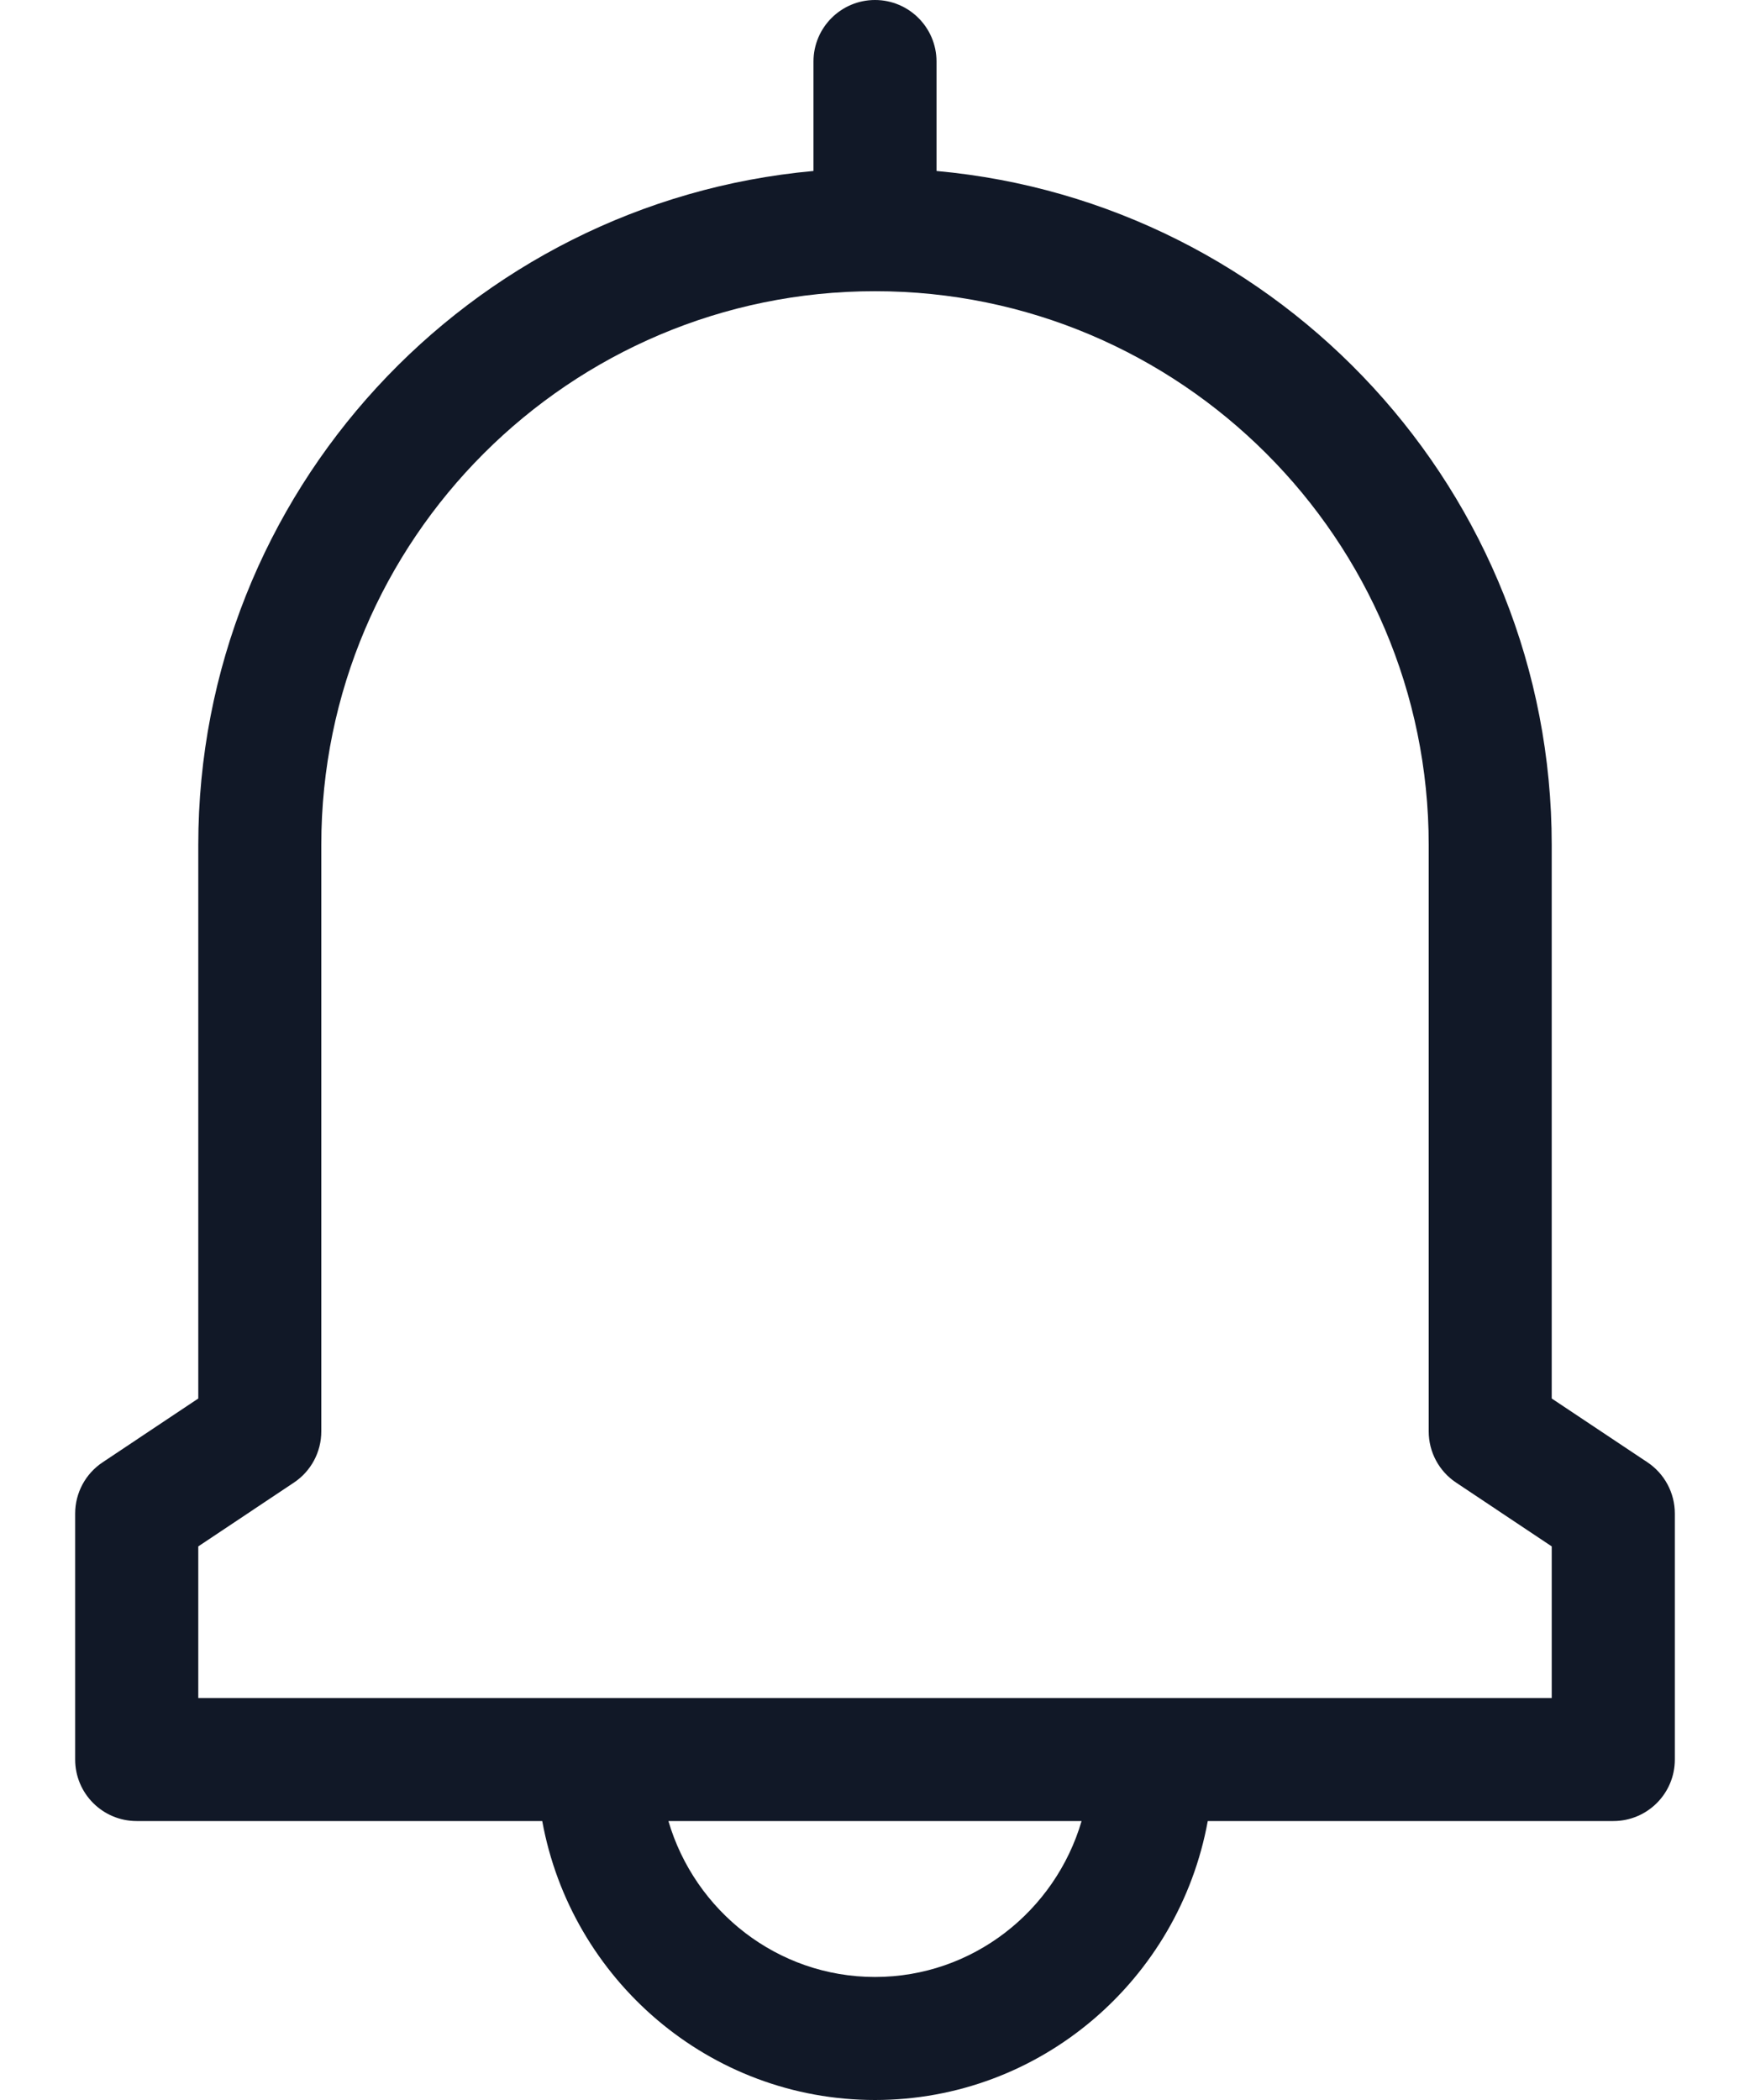 <svg width="20" height="24" viewBox="0 0 20 24" fill="none" xmlns="http://www.w3.org/2000/svg">
<path d="M18.828 16.712L17.734 15.983V9.656C17.734 5.629 14.639 2.311 10.703 1.954V0.703C10.703 0.315 10.388 0 10 0C9.612 0 9.297 0.315 9.297 0.703V1.954C5.36 2.311 2.266 5.629 2.266 9.656V15.983L1.173 16.712C0.977 16.842 0.859 17.062 0.859 17.297V20.109C0.859 20.498 1.174 20.812 1.562 20.812H6.197C6.527 22.623 8.106 24 10 24C11.894 24 13.473 22.623 13.803 20.812H18.438C18.826 20.812 19.141 20.498 19.141 20.109V17.297C19.141 17.062 19.023 16.842 18.828 16.712ZM10 22.594C8.885 22.594 7.941 21.841 7.639 20.812H12.361C12.059 21.841 11.115 22.594 10 22.594ZM17.734 19.406C17.082 19.406 3.034 19.406 2.266 19.406V17.673L3.359 16.944C3.554 16.814 3.672 16.595 3.672 16.359V9.656C3.672 6.167 6.511 3.328 10 3.328C13.489 3.328 16.328 6.167 16.328 9.656V16.359C16.328 16.595 16.446 16.814 16.641 16.944L17.734 17.673V19.406Z" fill="#111827"/>
</svg>
